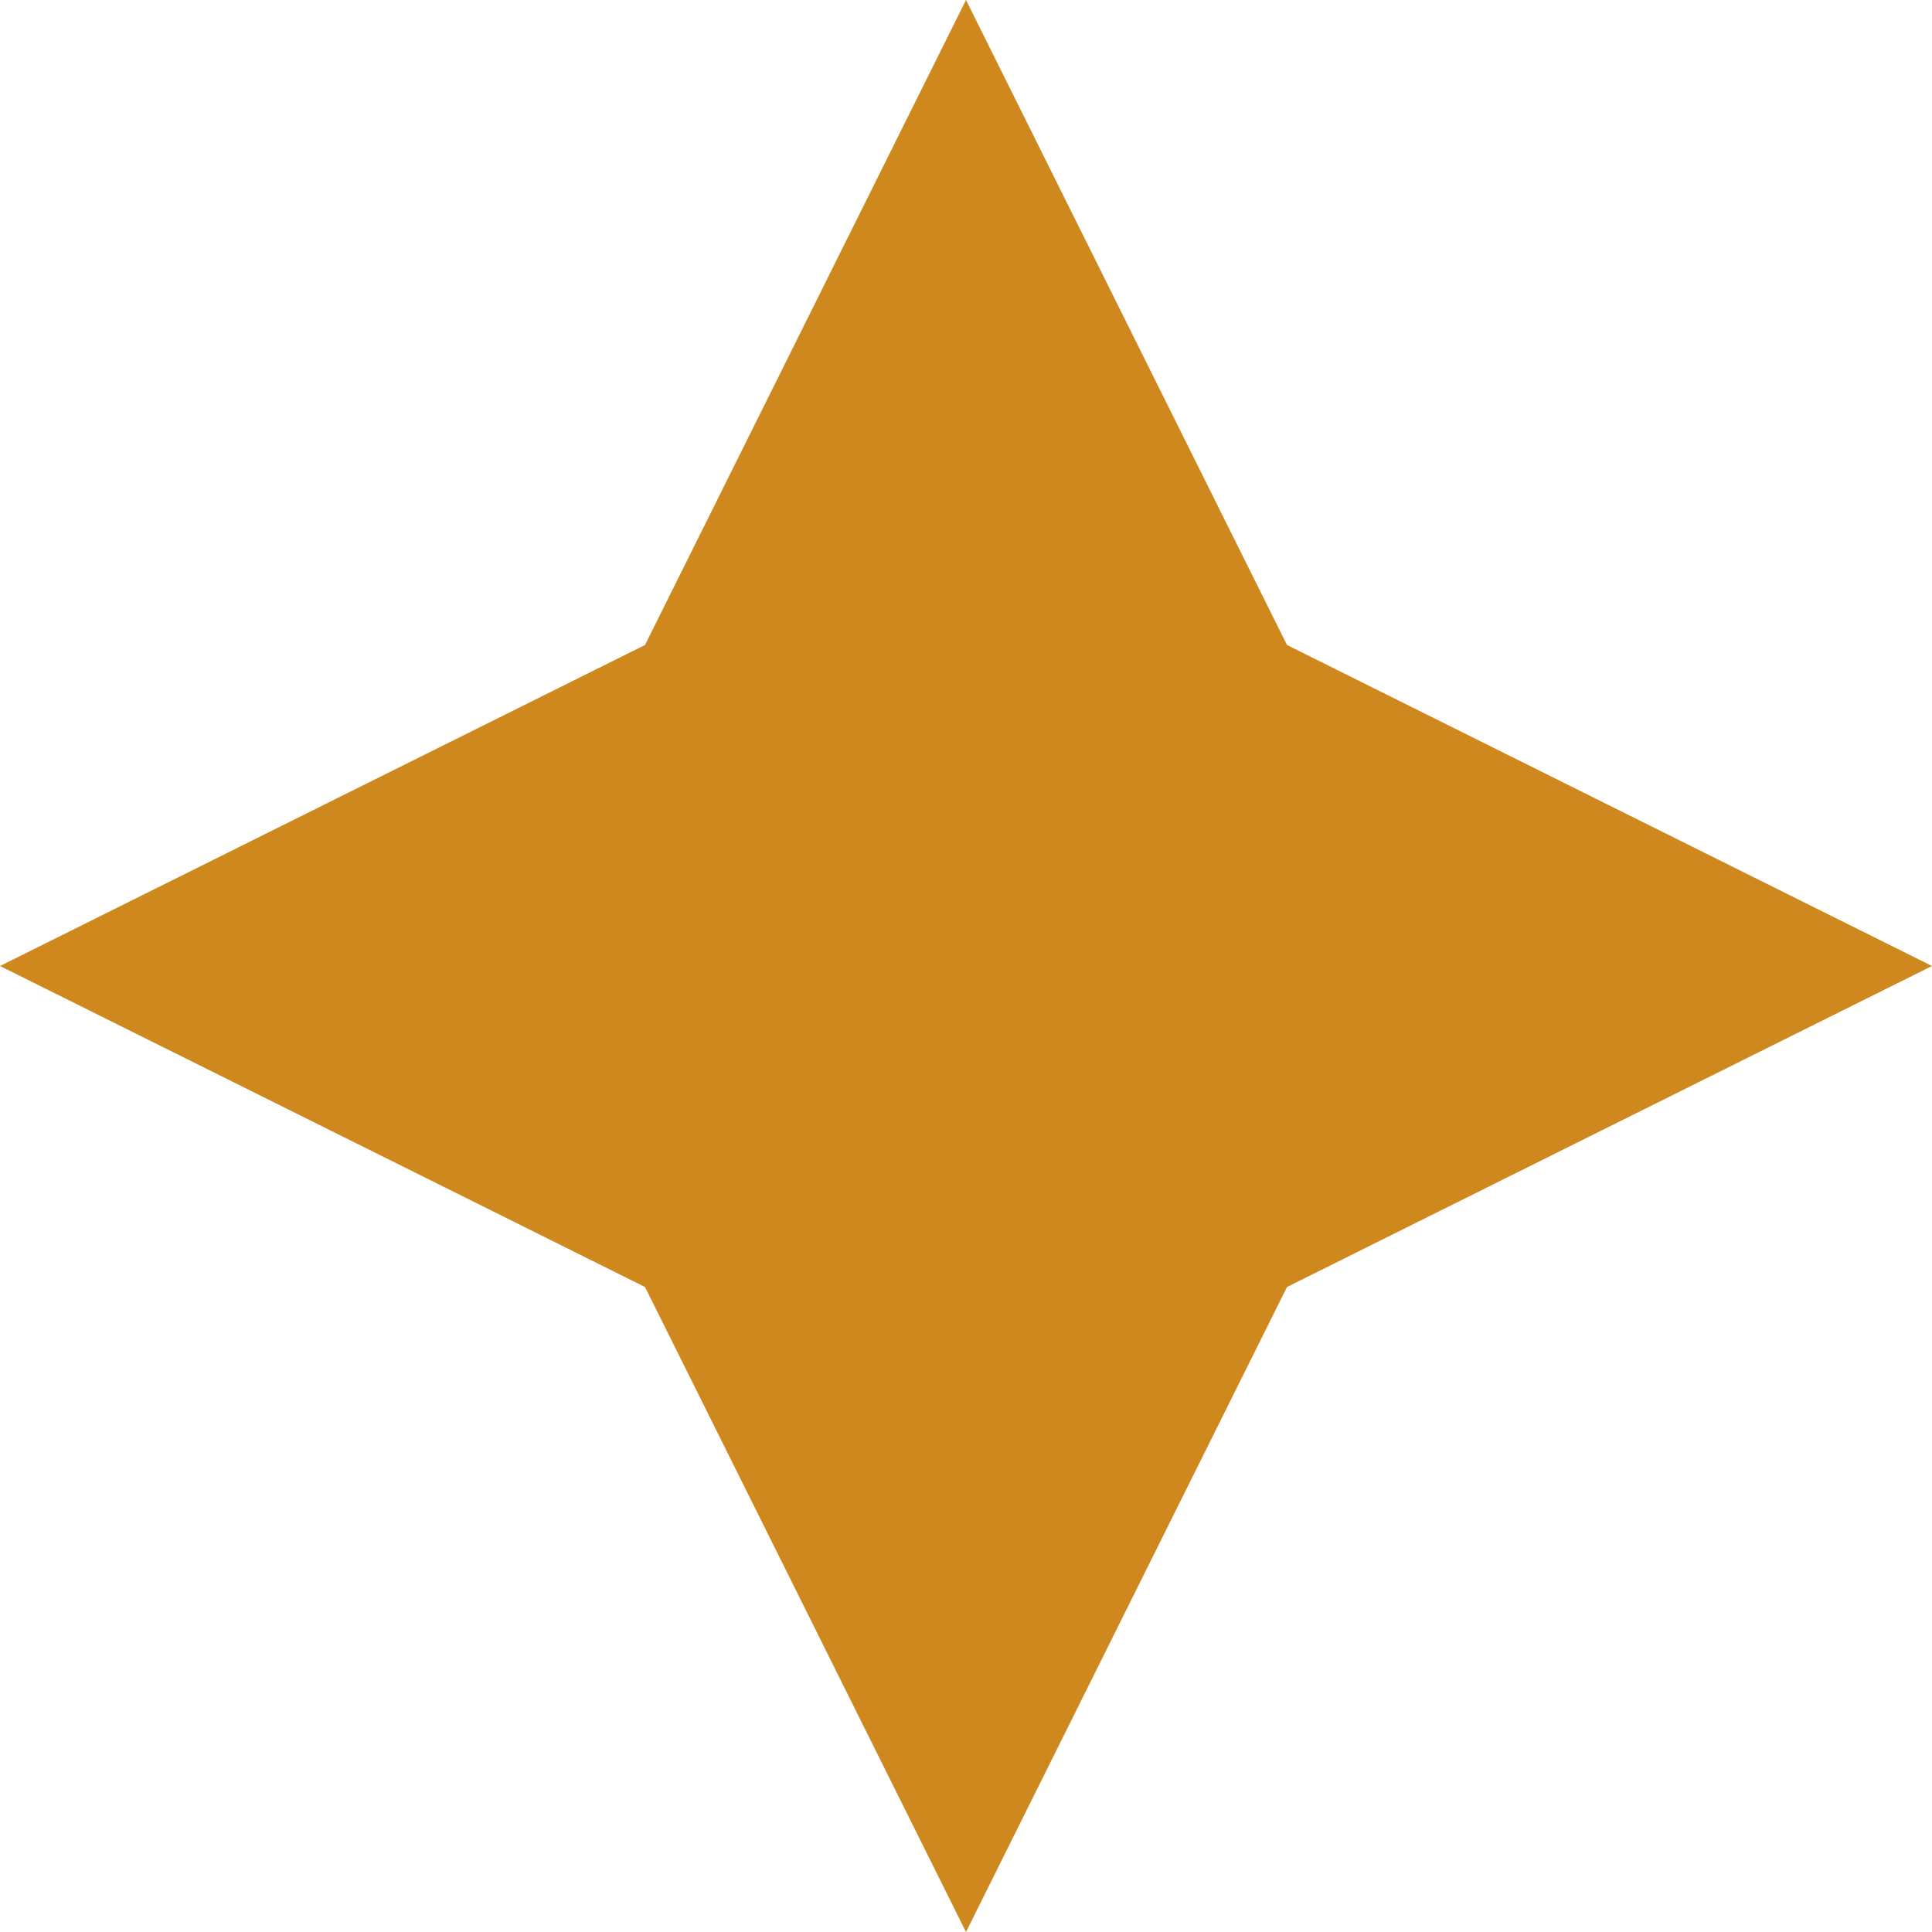 <svg width="20" height="20" viewBox="0 0 20 20" fill="none" xmlns="http://www.w3.org/2000/svg">
<path d="M10 0L13.323 6.677L20 10L13.323 13.323L10 20L6.677 13.323L0 10L6.677 6.677L10 0Z" fill="#CF881D"/>
</svg>
